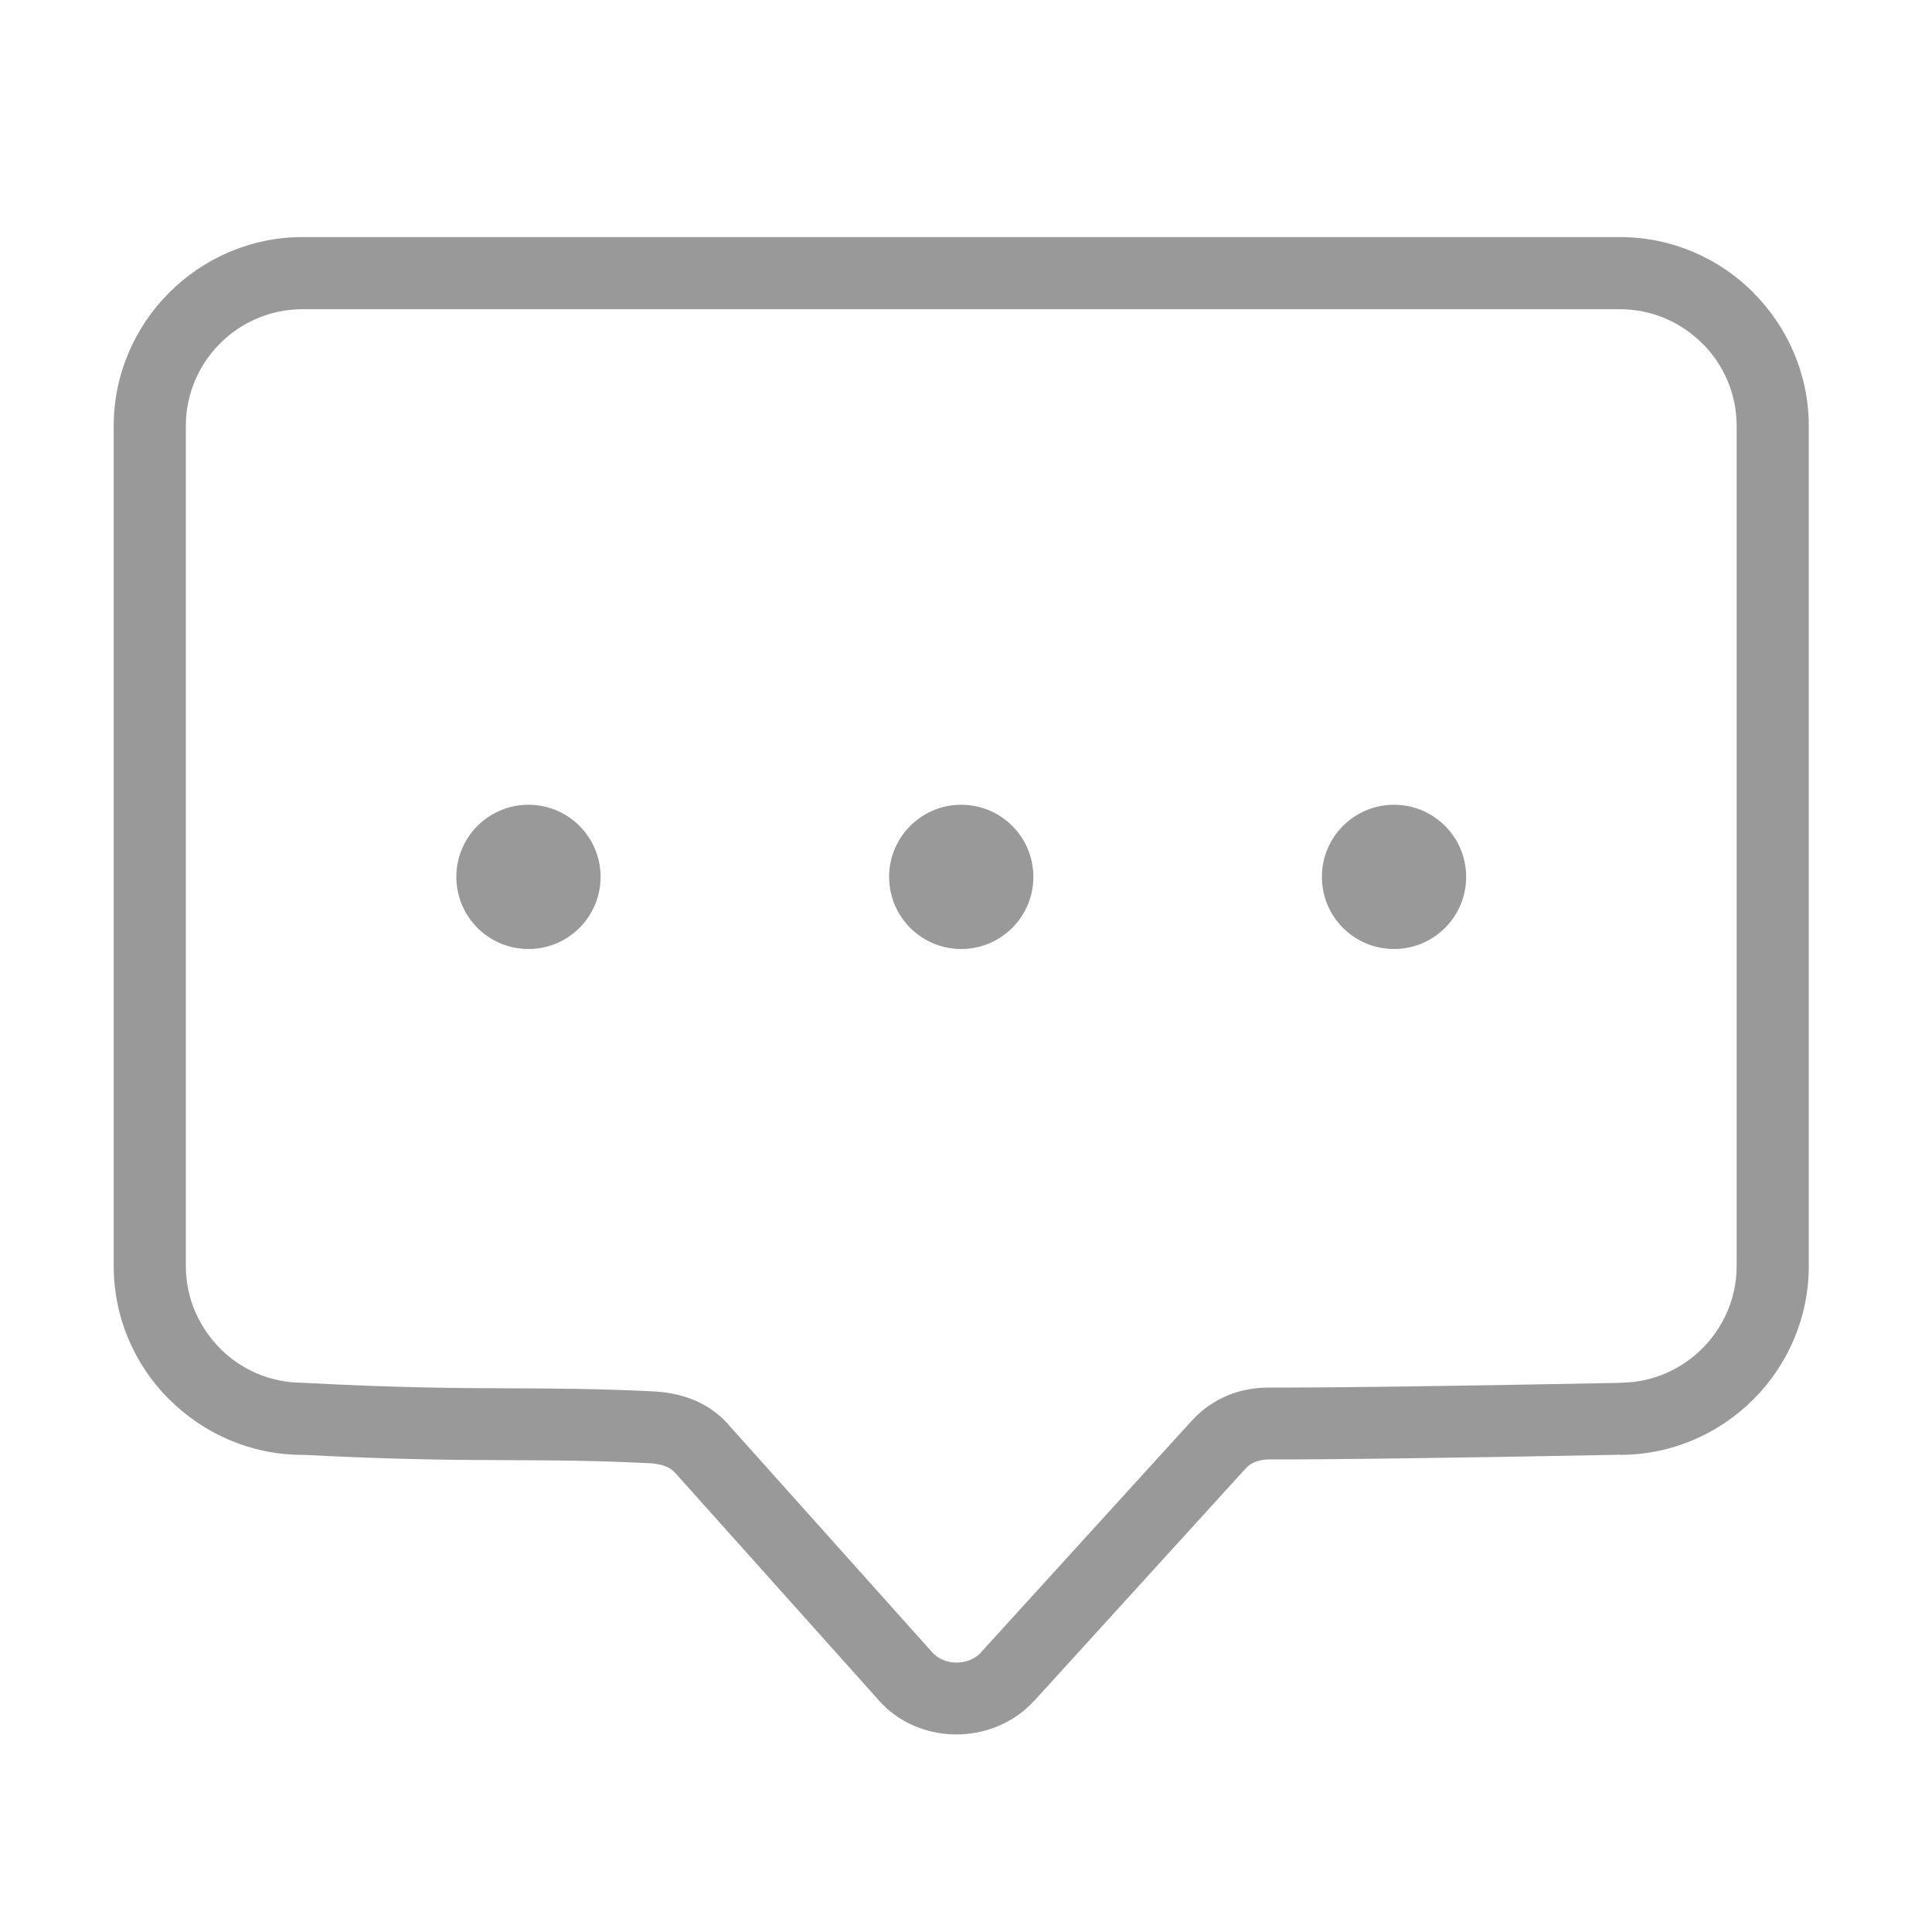 <?xml version="1.0" standalone="no"?><!DOCTYPE svg PUBLIC "-//W3C//DTD SVG 1.1//EN" "http://www.w3.org/Graphics/SVG/1.1/DTD/svg11.dtd"><svg width="200" height="200" viewBox="0 0 200 200" version="1.1" xmlns="http://www.w3.org/2000/svg" xmlns:xlink="http://www.w3.org/1999/xlink"><defs><style type="text/css"><![CDATA[
@font-face { font-family: ifont; src: url("http://at.alicdn.com/t/font_1442373896_4754455.eot?#iefix") format("embedded-opentype"), url("http://at.alicdn.com/t/font_1442373896_4754455.woff") format("woff"), url("http://at.alicdn.com/t/font_1442373896_4754455.ttf") format("truetype"), url("http://at.alicdn.com/t/font_1442373896_4754455.svg#ifont") format("svg"); }

]]></style></defs><g class="transform-group"><g transform="scale(0.195, 0.195)"><path d="M673.897 774.754c-2.745-0.016-5.35 0.436-7.632 1.372l-0.075 0c-1.825 0.755-3.568 1.973-5.079 3.633l-112.041 123.124-0.075 0c-1.239 1.356-2.547 2.67-3.861 3.846-10.403 9.302-23.938 14.019-37.324 14.035-13.45 0.016-27.001-4.659-37.419-14.126l-0.149-0.155c-1.058-0.978-2.266-2.212-3.648-3.755L358.17 781.599l-0.075 0c-1.282-1.431-2.925-2.489-4.766-3.18-2.653-1.01-5.701-1.537-8.85-1.675l-0.075 0c-29.426-1.414-50.519-1.505-73.09-1.58l-0.075 0c-28.852-0.106-60.15-0.245-110.653-2.851l0 0.032c-27.512 0-52.583-11.323-70.749-29.474l-0.048 0.043c-18.146-18.151-29.426-43.221-29.426-70.792L60.365 226.08c0-27.495 11.291-52.566 29.426-70.718l0.048-0.032 0.032-0.043c18.151-18.135 43.221-29.426 70.718-29.426l699.415 0c27.57 0 52.641 11.275 70.792 29.426l-0.043 0.043c18.146 18.168 29.469 43.238 29.469 70.749l0 446.041c0 27.57-11.275 52.641-29.426 70.792s-43.221 29.431-70.792 29.431l0-0.063c-44.765 0.878-83.189 1.494-113.626 1.898C709.083 774.68 684.013 774.844 673.897 774.754L673.897 774.754zM740.046 427.219c-21.151 0-38.292 17.141-38.292 38.292s17.14 38.292 38.292 38.292 38.292-17.141 38.292-38.292S761.198 427.219 740.046 427.219L740.046 427.219zM510.295 427.219c-21.151 0-38.292 17.141-38.292 38.292s17.141 38.292 38.292 38.292 38.292-17.141 38.292-38.292S531.446 427.219 510.295 427.219L510.295 427.219zM280.545 427.219c-21.151 0-38.292 17.141-38.292 38.292s17.141 38.292 38.292 38.292 38.292-17.141 38.292-38.292S301.695 427.219 280.545 427.219L280.545 427.219zM651.629 740.85l-0.016-0.032c6.983-2.893 14.652-4.265 22.586-4.202 9.854 0.075 34.643-0.09 71.728-0.574 29.969-0.394 68.309-1.026 113.701-1.915l0.378-0.075c17.002 0 32.484-6.983 43.717-18.215 11.232-11.227 18.21-26.713 18.21-43.717L921.931 226.08c0-17.05-6.951-32.548-18.135-43.717l-0.075 0c-11.232-11.232-26.713-18.21-43.717-18.21L160.591 164.154c-17.05 0-32.548 6.946-43.722 18.135l-0.075 0.075c-11.185 11.168-18.135 26.666-18.135 43.717l0 446.041c0 17.002 6.983 32.49 18.21 43.717l0 0.08c11.173 11.185 26.671 18.135 43.722 18.135l0.963 0.075c51.274 2.67 81.726 2.803 109.765 2.893l0.08 0c23.518 0.09 45.508 0.181 74.818 1.585 7.174 0.346 14.216 1.564 20.715 4.052 7.339 2.803 14.061 7.148 19.747 13.524l-0.043 0.032 108.393 121.098 1.085 1.043c3.132 2.851 7.414 4.265 11.7 4.265 4.356 0 8.711-1.479 11.908-4.323l1.116-1.101-0.048-0.032 112.041-123.124C638.195 748.163 644.546 743.791 651.629 740.85z" fill="#999"></path></g></g></svg>
